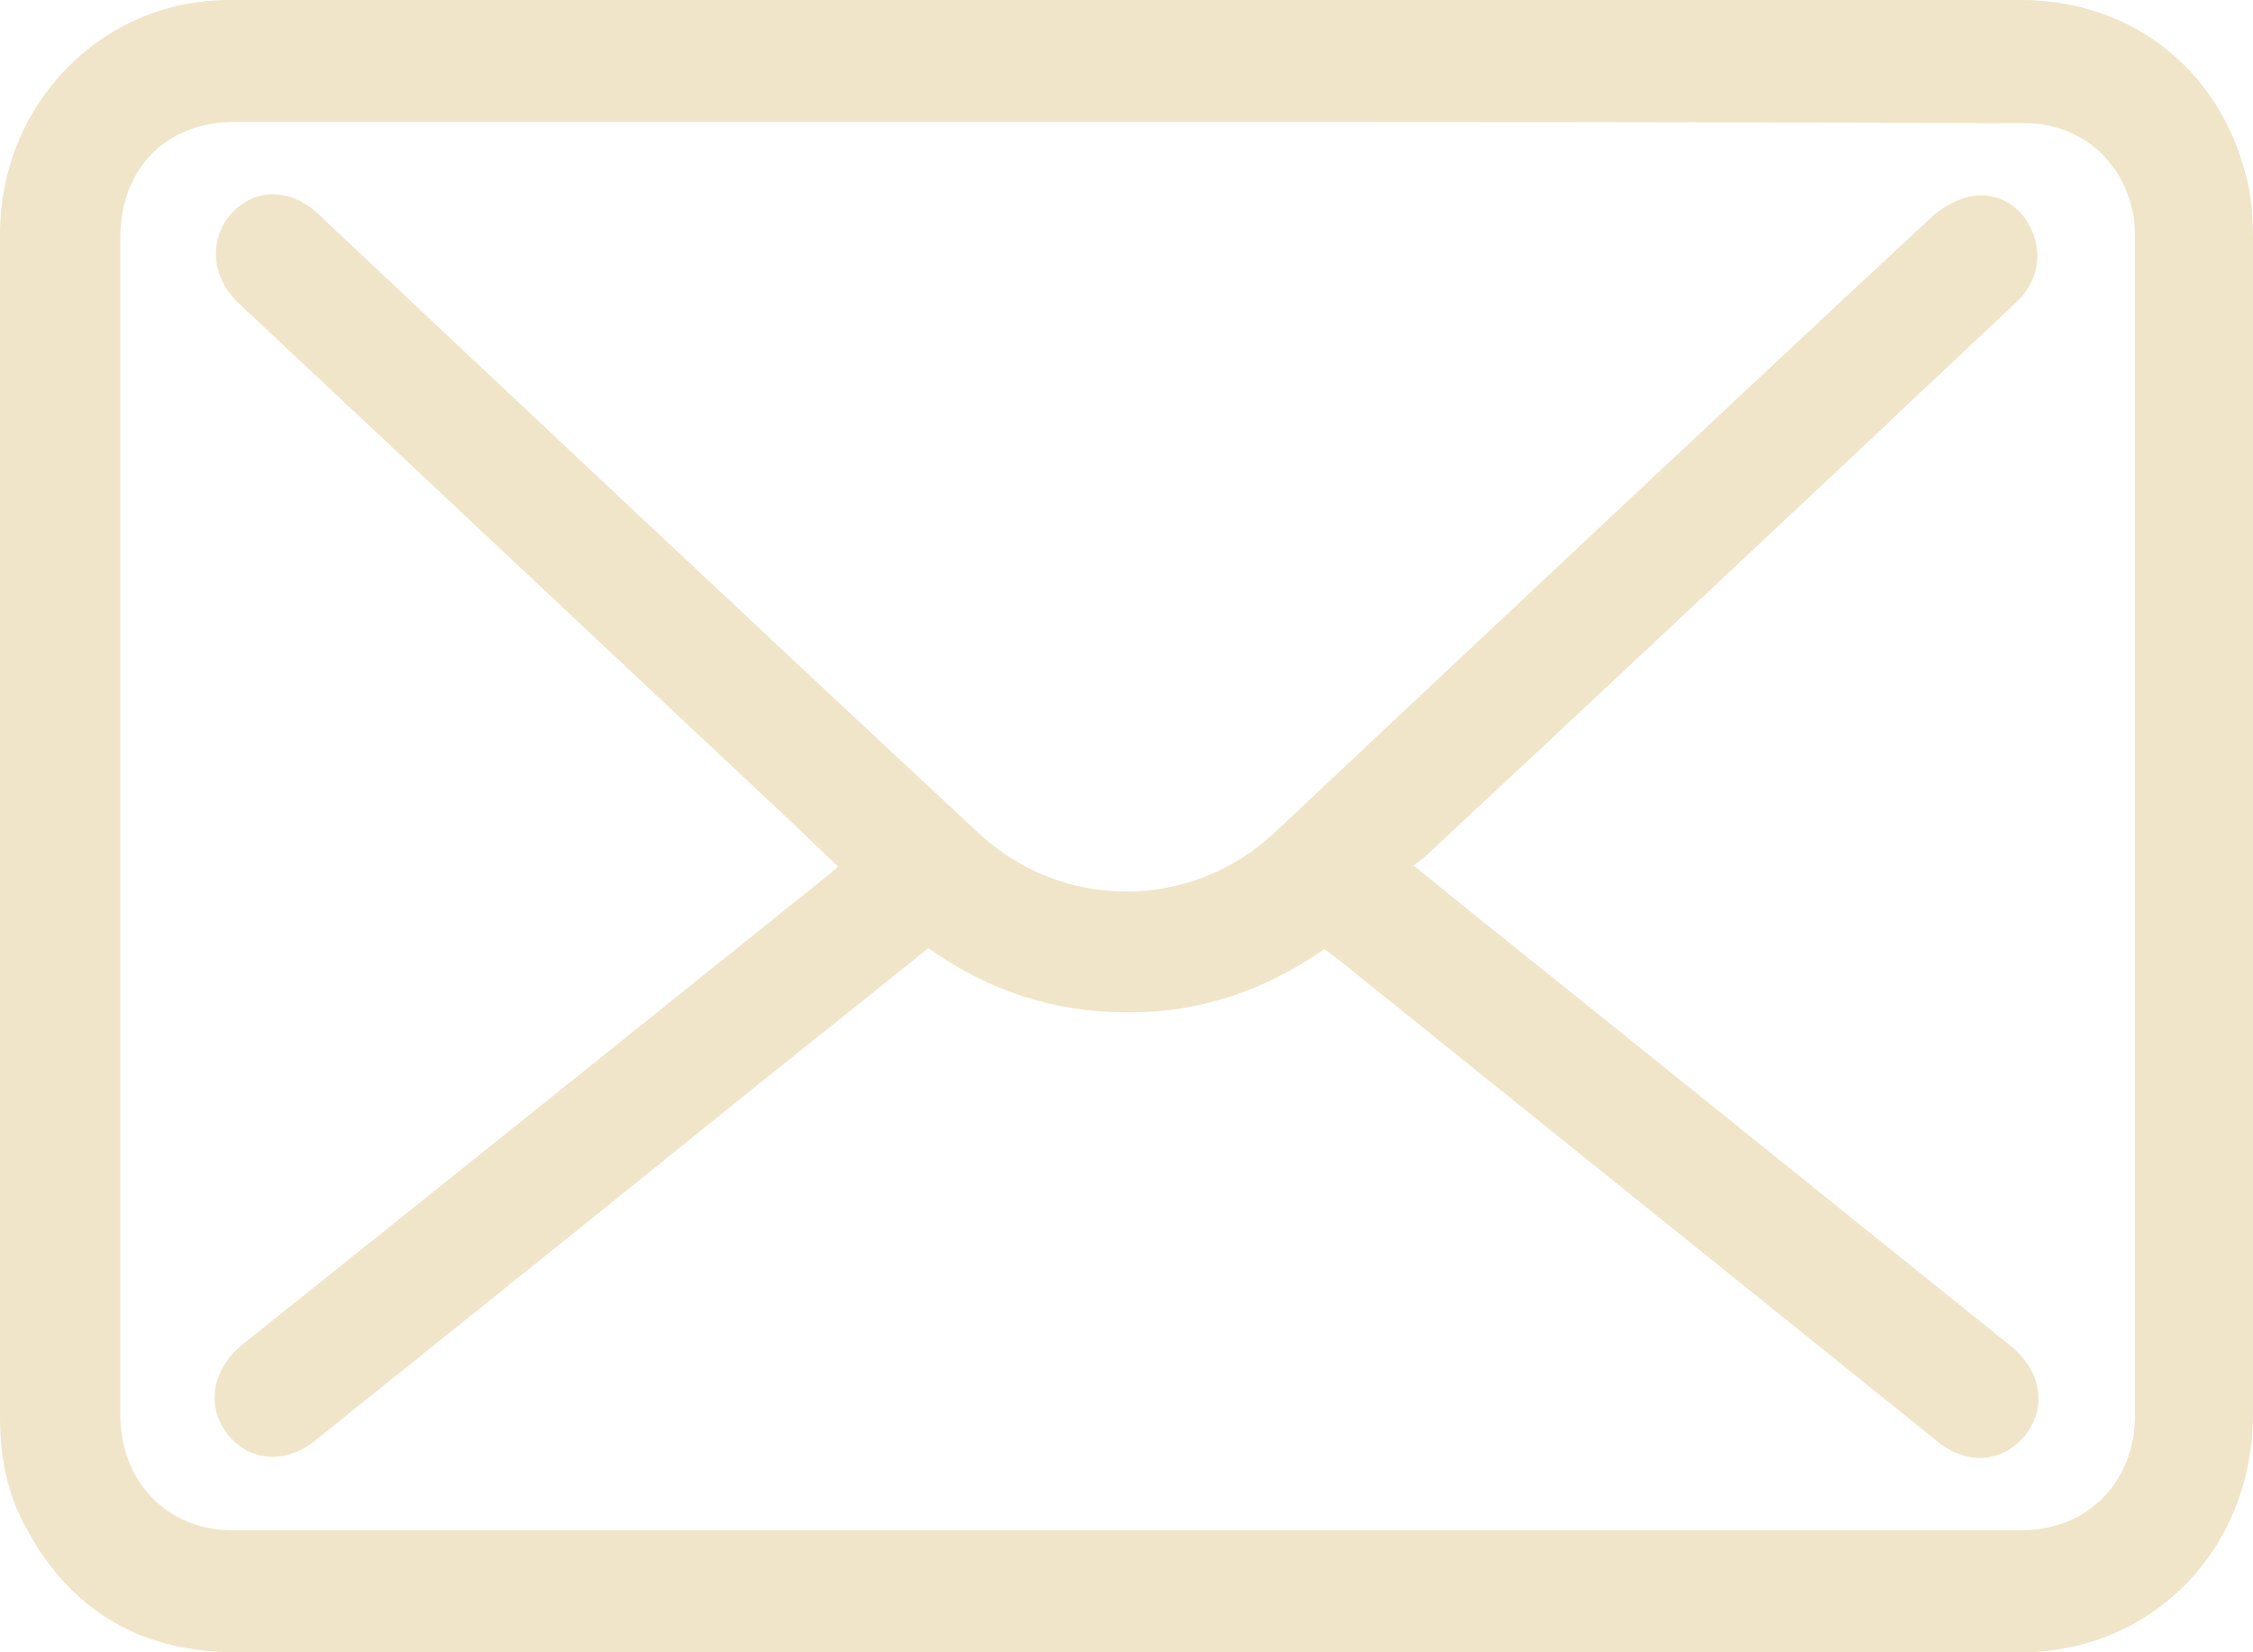 <svg width="15" height="11" viewBox="0 0 15 11" fill="none" xmlns="http://www.w3.org/2000/svg">
<path fill-rule="evenodd" clip-rule="evenodd" d="M13.455 0H7.504H1.523C0.68 0 0 0.689 0 1.56V9.44C0 9.658 0.035 9.868 0.12 10.064C0.411 10.688 0.9 11 1.573 11H13.427H13.491C14.355 10.978 15 10.296 15 9.411V1.575C15 1.466 14.993 1.357 14.972 1.248C14.816 0.493 14.214 0 13.455 0ZM1.559 0.812H7.511C9.495 0.812 11.486 0.812 13.477 0.82C13.838 0.82 14.121 1.052 14.199 1.407C14.214 1.466 14.214 1.531 14.214 1.589V1.589V9.425C14.214 9.868 13.895 10.187 13.462 10.187H1.545C1.112 10.187 0.801 9.861 0.801 9.418V1.582C0.801 1.125 1.105 0.812 1.559 0.812Z" fill="#F0E5C9"/>
<path d="M9.411 5.762C9.609 5.921 9.792 6.073 9.976 6.218C11.114 7.13 12.252 8.05 13.389 8.962C13.587 9.121 13.63 9.368 13.488 9.549C13.34 9.737 13.1 9.759 12.902 9.599C11.573 8.528 10.245 7.463 8.916 6.392C8.888 6.37 8.859 6.348 8.817 6.319C8.421 6.594 7.983 6.746 7.495 6.739C7.015 6.739 6.577 6.594 6.181 6.312C5.821 6.602 5.467 6.884 5.114 7.166C4.11 7.977 3.107 8.781 2.096 9.592C1.899 9.751 1.651 9.73 1.51 9.541C1.368 9.353 1.418 9.114 1.609 8.955C2.923 7.905 4.224 6.862 5.531 5.812C5.545 5.798 5.559 5.791 5.58 5.769C5.481 5.675 5.382 5.581 5.284 5.486C4.047 4.328 2.817 3.169 1.588 2.018C1.404 1.844 1.39 1.598 1.538 1.424C1.694 1.25 1.934 1.25 2.118 1.424C3.58 2.8 5.043 4.176 6.513 5.544C7.071 6.066 7.927 6.066 8.485 5.544C9.941 4.176 11.396 2.807 12.859 1.446C12.93 1.381 13.022 1.33 13.114 1.308C13.29 1.272 13.453 1.366 13.524 1.526C13.601 1.692 13.566 1.873 13.432 2.004C13.135 2.286 12.838 2.561 12.541 2.844C11.524 3.799 10.513 4.748 9.495 5.696C9.474 5.718 9.446 5.733 9.411 5.762Z" fill="#F0E5C9"/>
</svg>
